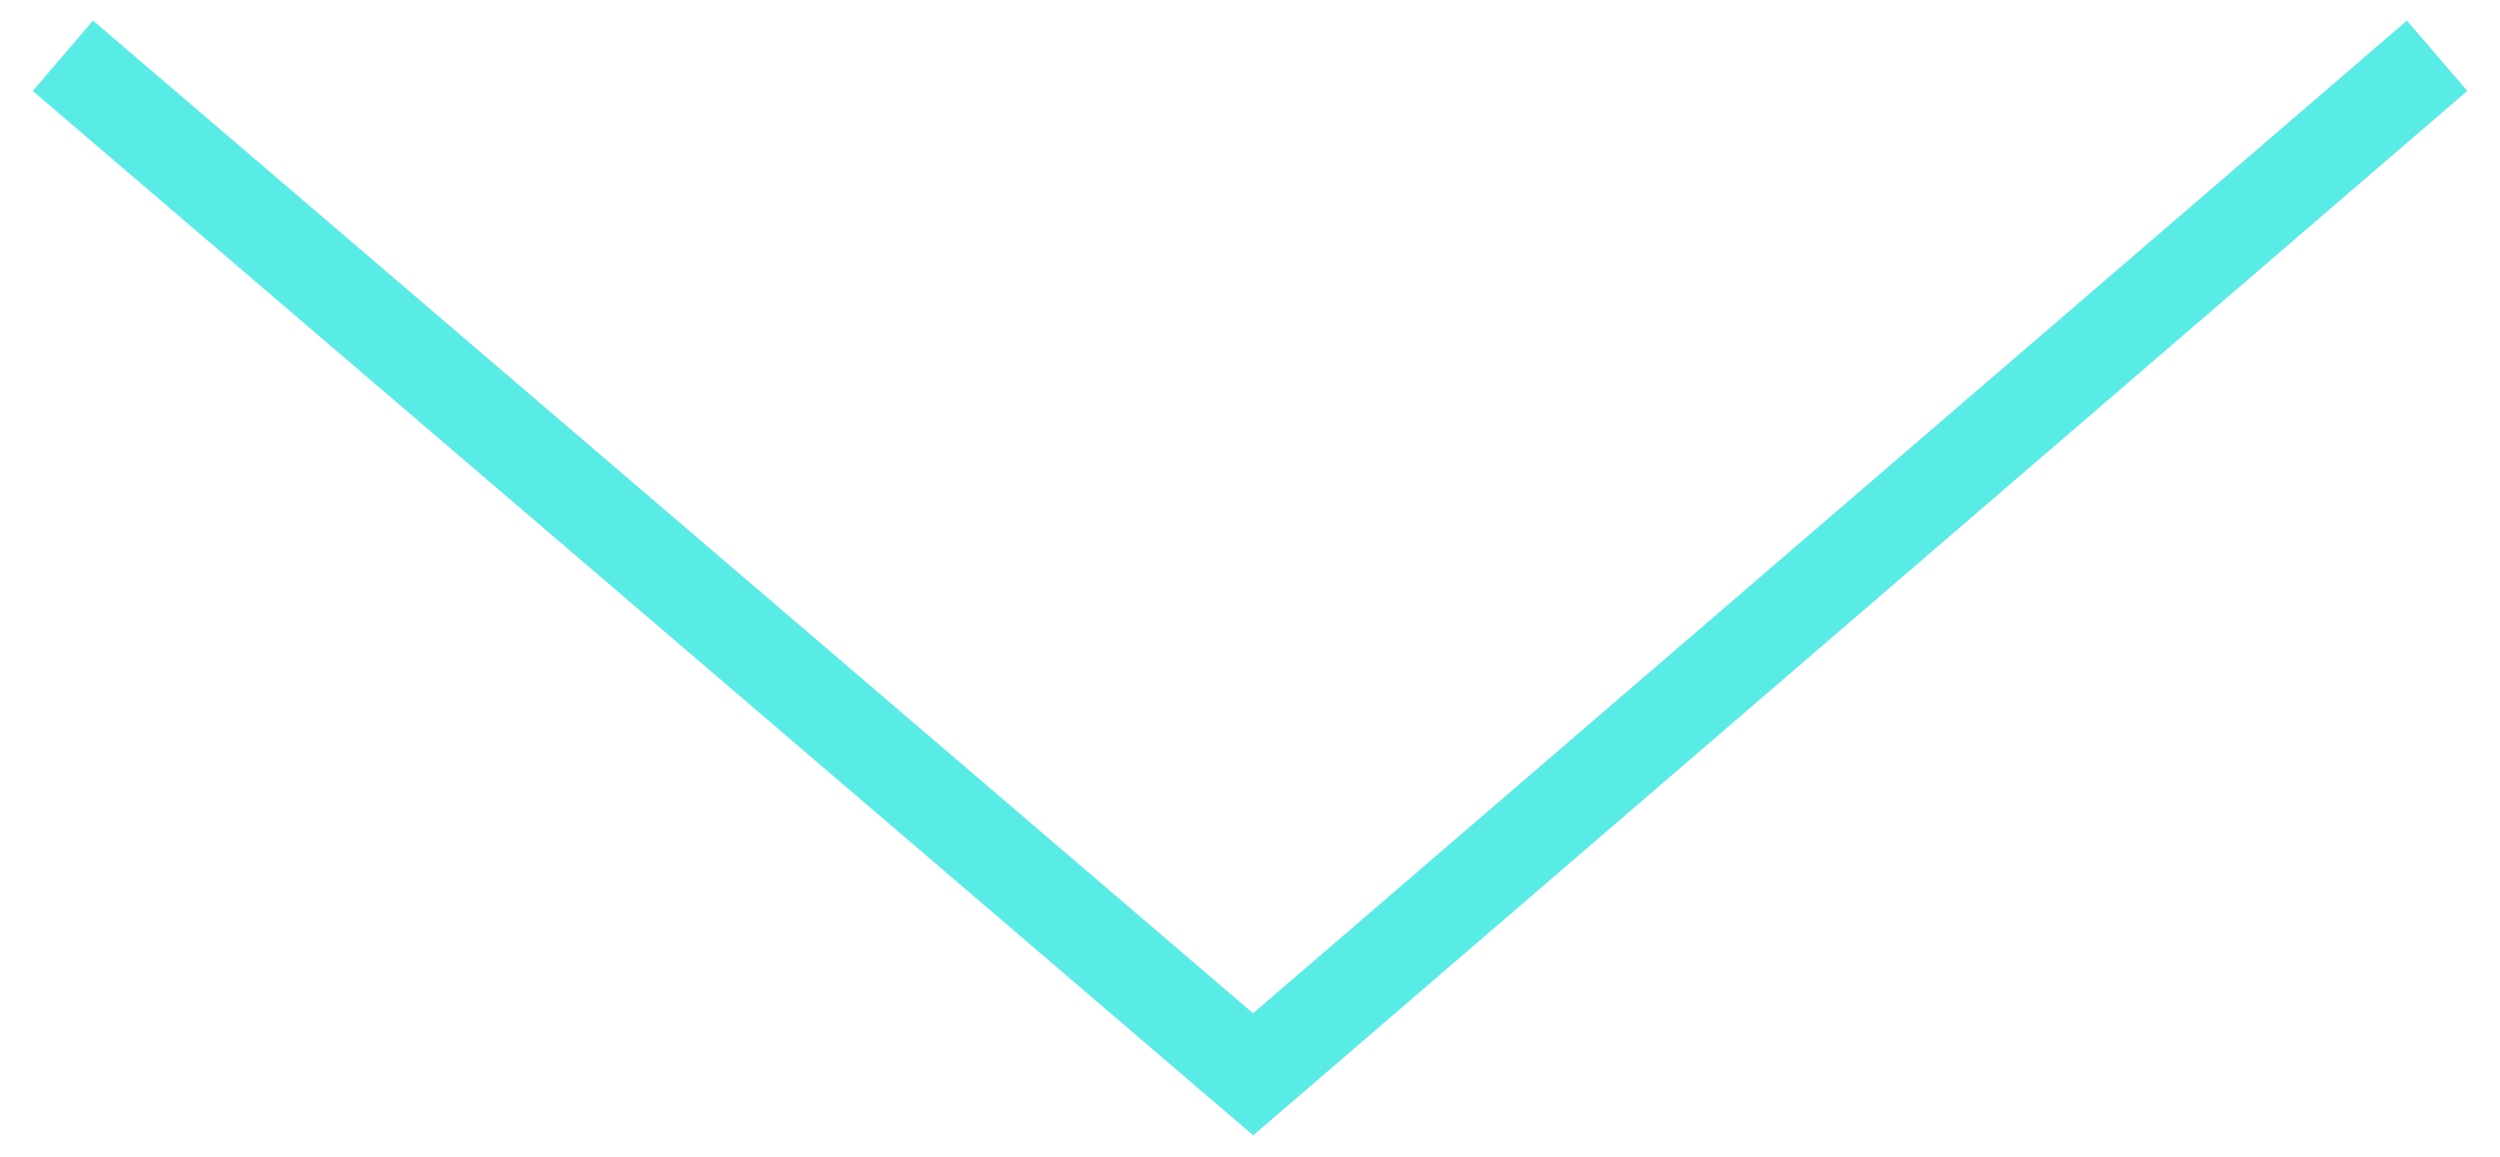 <?xml version="1.0" encoding="UTF-8"?>
<svg width="54px" height="25px" viewBox="0 0 54 25" version="1.1" xmlns="http://www.w3.org/2000/svg" xmlns:xlink="http://www.w3.org/1999/xlink">
    <!-- Generator: Sketch 49.1 (51147) - http://www.bohemiancoding.com/sketch -->
    <title>Path 13</title>
    <desc>Created with Sketch.</desc>
    <defs></defs>
    <g id="Page-1" stroke="none" stroke-width="1" fill="none" fill-rule="evenodd">
        <g id="CM_main_1440" transform="translate(-303, -3709)" stroke="#59EBE6" stroke-width="2">
            <g id="benefits" transform="translate(150, 3186)">
                <g id="alone" transform="translate(0, 167)">
                    <polyline id="Path-13" transform="translate(180, 368.205) rotate(-90) translate(-180, -368.205) " points="191 342.564 169 368.273 191 393.846"></polyline>
                </g>
            </g>
        </g>
    </g>
</svg>